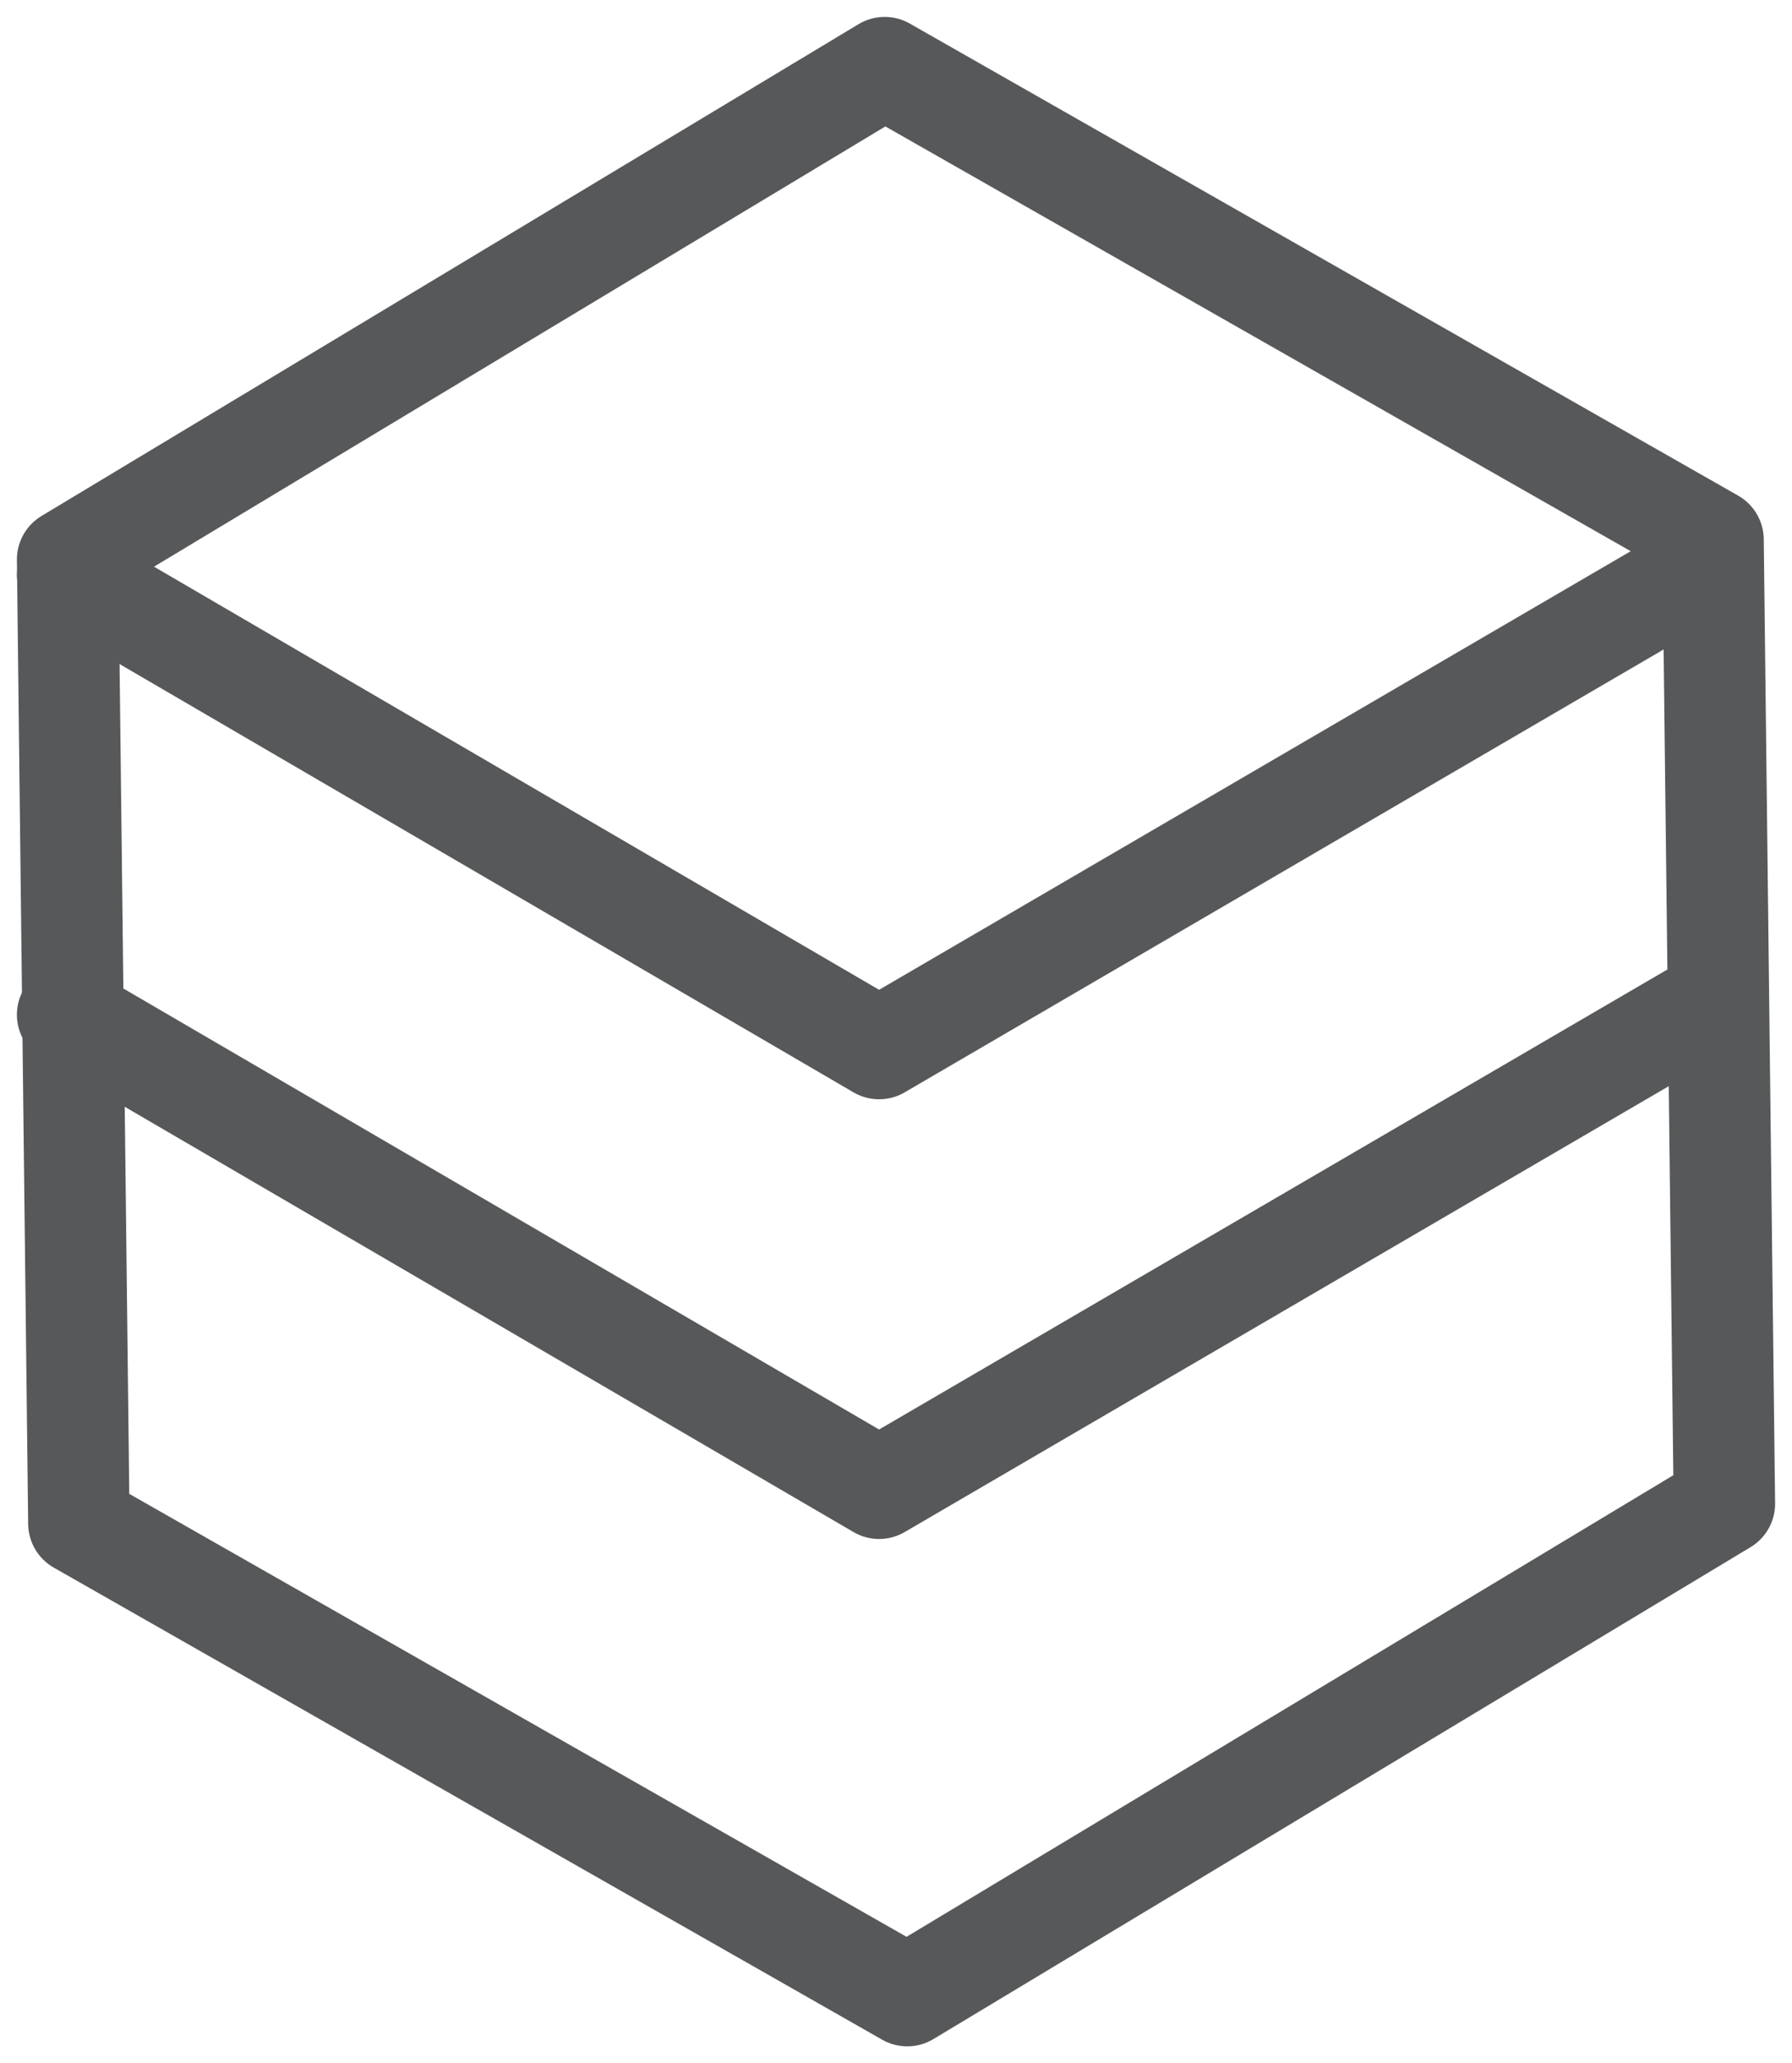 <?xml version="1.0" encoding="UTF-8"?>
<svg width="53px" height="61px" viewBox="0 0 53 61" version="1.1" xmlns="http://www.w3.org/2000/svg" xmlns:xlink="http://www.w3.org/1999/xlink">
    <!-- Generator: Sketch 52.1 (67048) - http://www.bohemiancoding.com/sketch -->
    <title>Group 7</title>
    <desc>Created with Sketch.</desc>
    <g id="Page-1" stroke="none" stroke-width="1" fill="none" fill-rule="evenodd" stroke-linecap="round" stroke-linejoin="round">
        <g id="官网-科研服务" transform="translate(-1043, -3024)" stroke="#575859" stroke-width="3">
            <g id="Group-7" transform="translate(1045, 3026)">
                <polygon id="Stroke-1" points="49 42.457 24.833 57 0.333 43.043 0 14.541 24.165 0 48.665 13.957"></polygon>
                <polyline id="Stroke-3" points="48 15 24 29 0 15"></polyline>
                <polyline id="Stroke-5" points="48 28 24 42 0 28"></polyline>
            </g>
        </g>
    </g>
</svg>